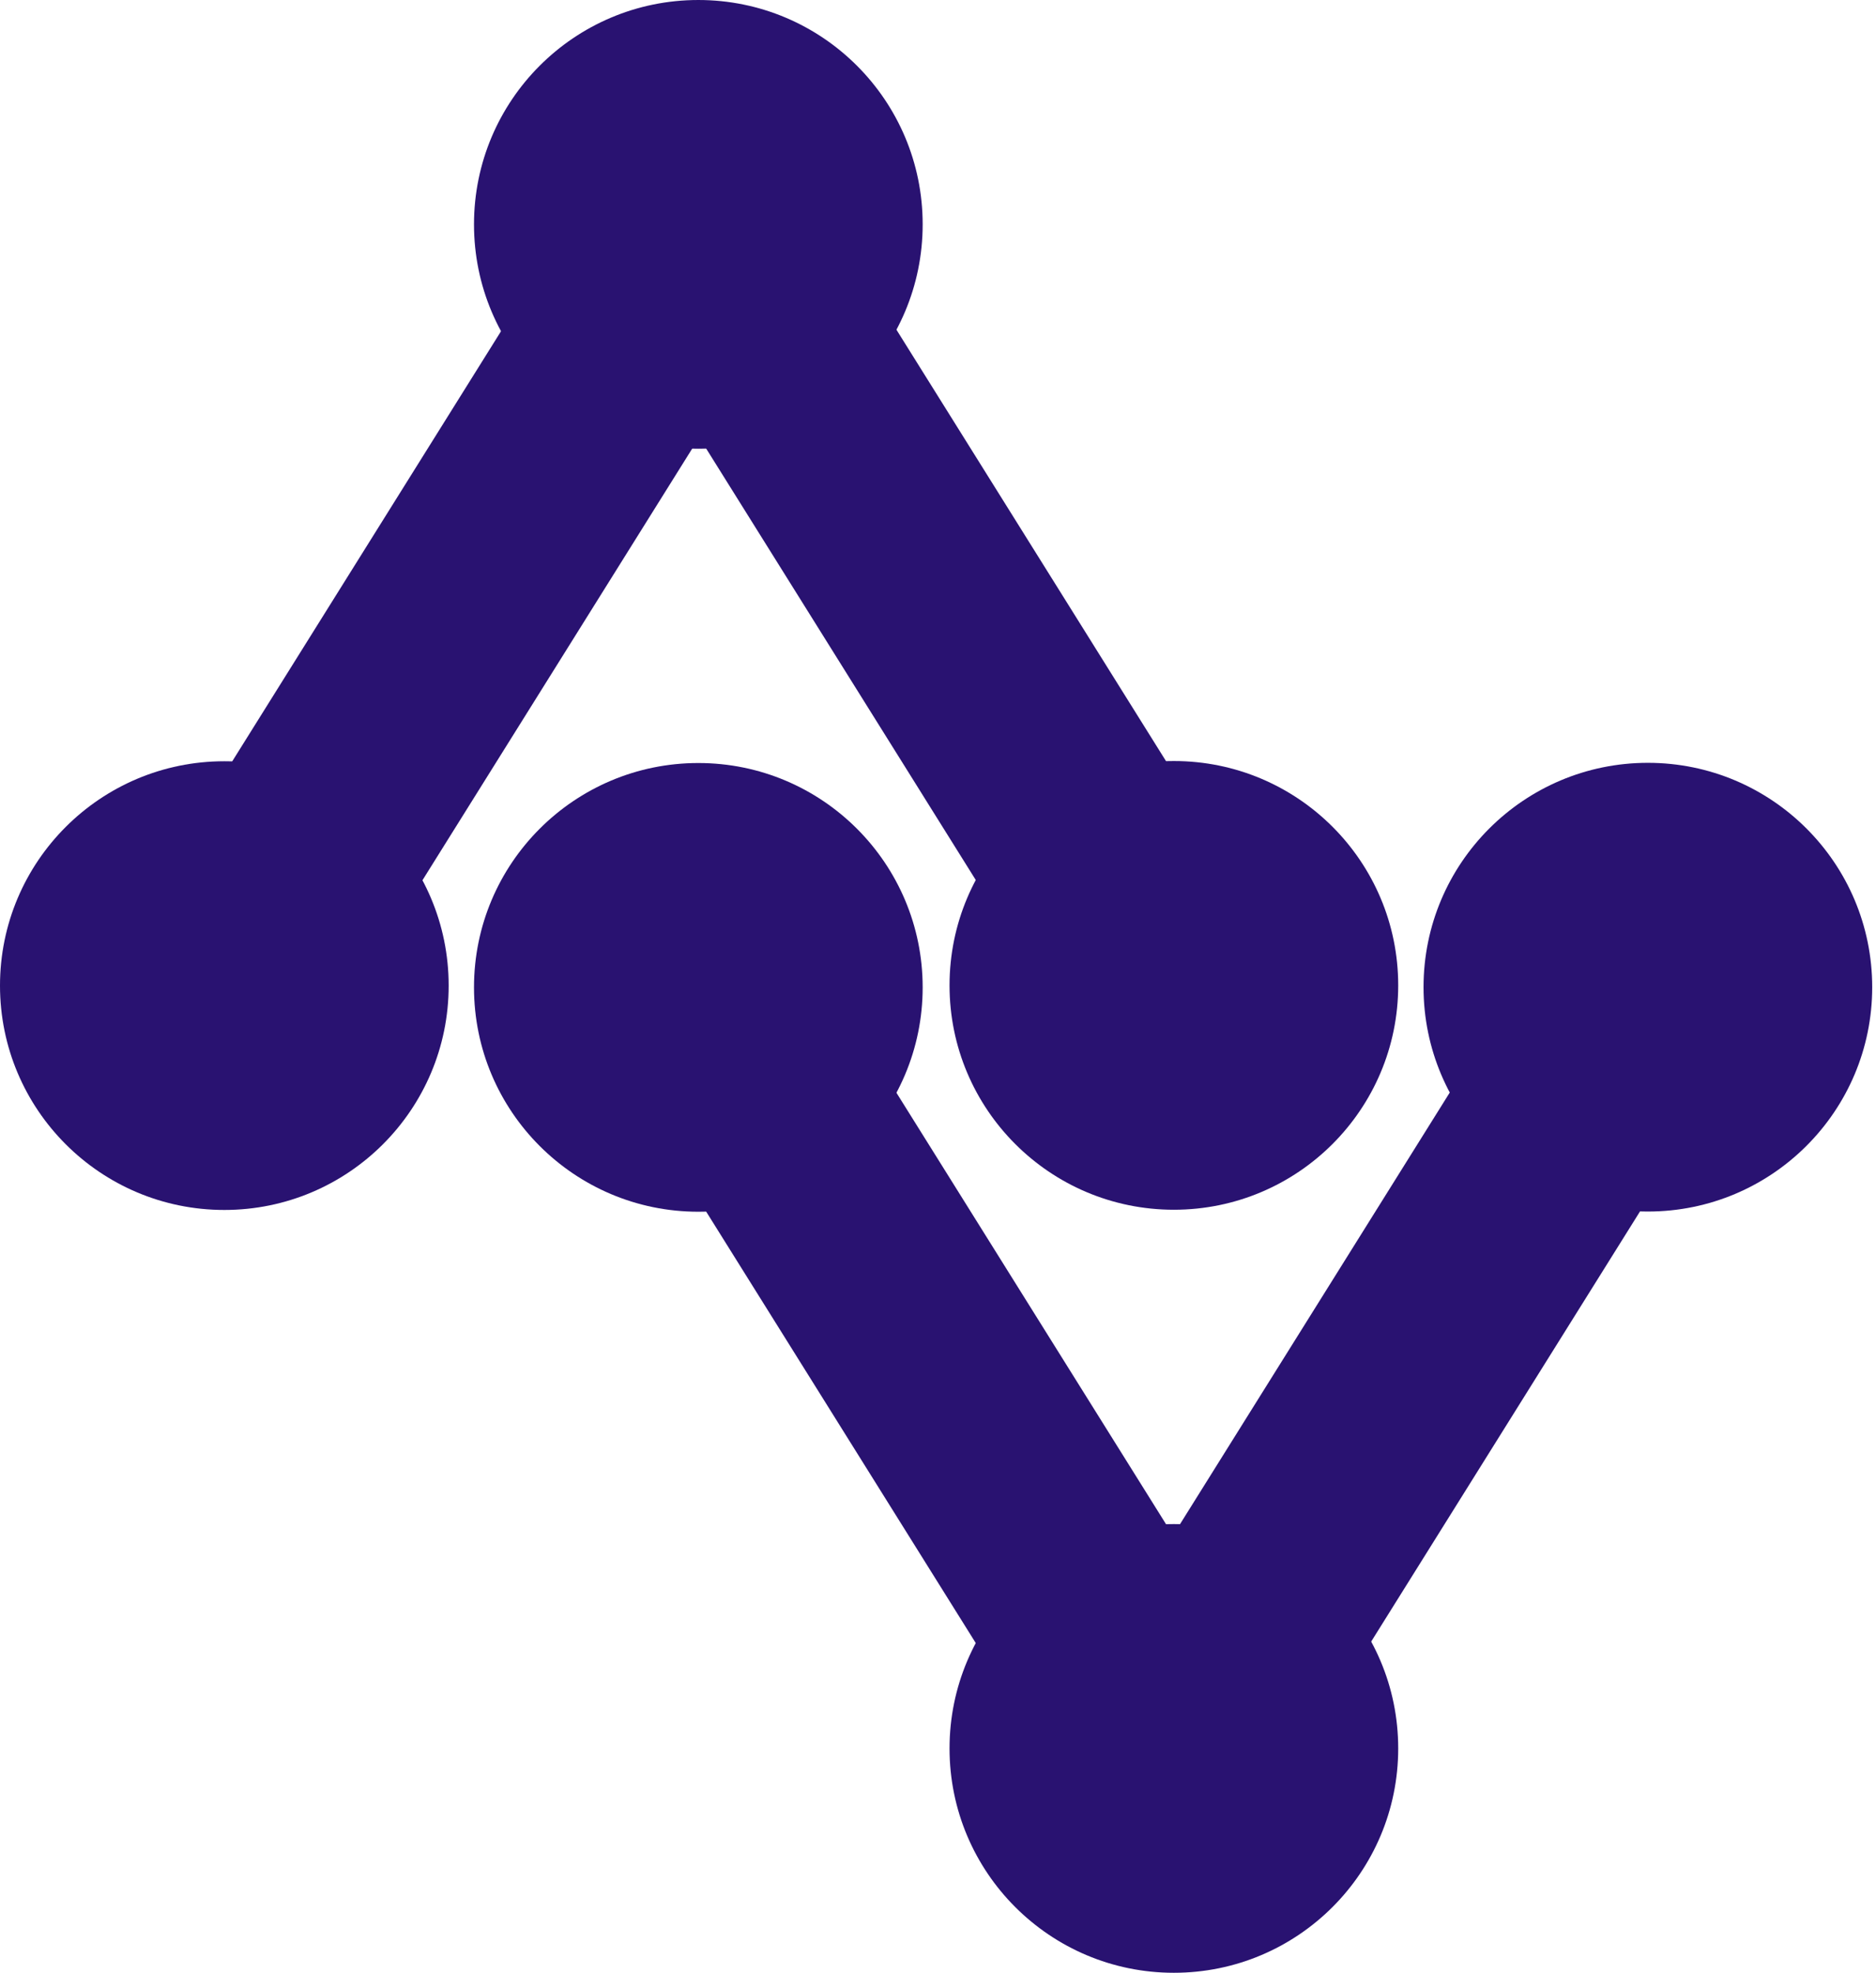 <svg width="485" height="510" viewBox="0 0 485 510" fill="none" xmlns="http://www.w3.org/2000/svg">
<rect width="57.997" height="231.986" rx="28.999" transform="matrix(0.848 0.53 0.53 -0.848 33.409 239.411)" fill="#291271"/>
<ellipse cx="57.997" cy="254.782" rx="57.997" ry="57.996" fill="#291271"/>
<rect x="328.073" y="239.357" width="57.997" height="231.986" rx="28.999" transform="rotate(147.998 328.073 239.357)" fill="#291271"/>
<ellipse cx="57.997" cy="57.996" rx="57.997" ry="57.996" transform="matrix(1 0 0 -1 245.483 312.722)" fill="#291271"/>
<ellipse cx="57.997" cy="57.996" rx="57.997" ry="57.996" transform="matrix(1 0 0 -1 122.543 115.993)" fill="#291271"/>
<rect width="57.997" height="231.986" rx="28.999" transform="matrix(-0.848 -0.53 -0.53 0.848 450.615 270.554)" fill="#291271"/>
<ellipse cx="426.022" cy="255.189" rx="57.997" ry="57.996" fill="#291271"/>
<rect x="155.949" y="270.613" width="57.997" height="231.986" rx="28.999" transform="rotate(-32.002 155.949 270.613)" fill="#291271"/>
<ellipse cx="57.997" cy="57.996" rx="57.997" ry="57.996" transform="matrix(1 0 0 -1 122.543 313.236)" fill="#291271"/>
<ellipse cx="57.997" cy="57.996" rx="57.997" ry="57.996" transform="matrix(1 0 0 -1 245.483 509.97)" fill="#291271"/>
</svg>
